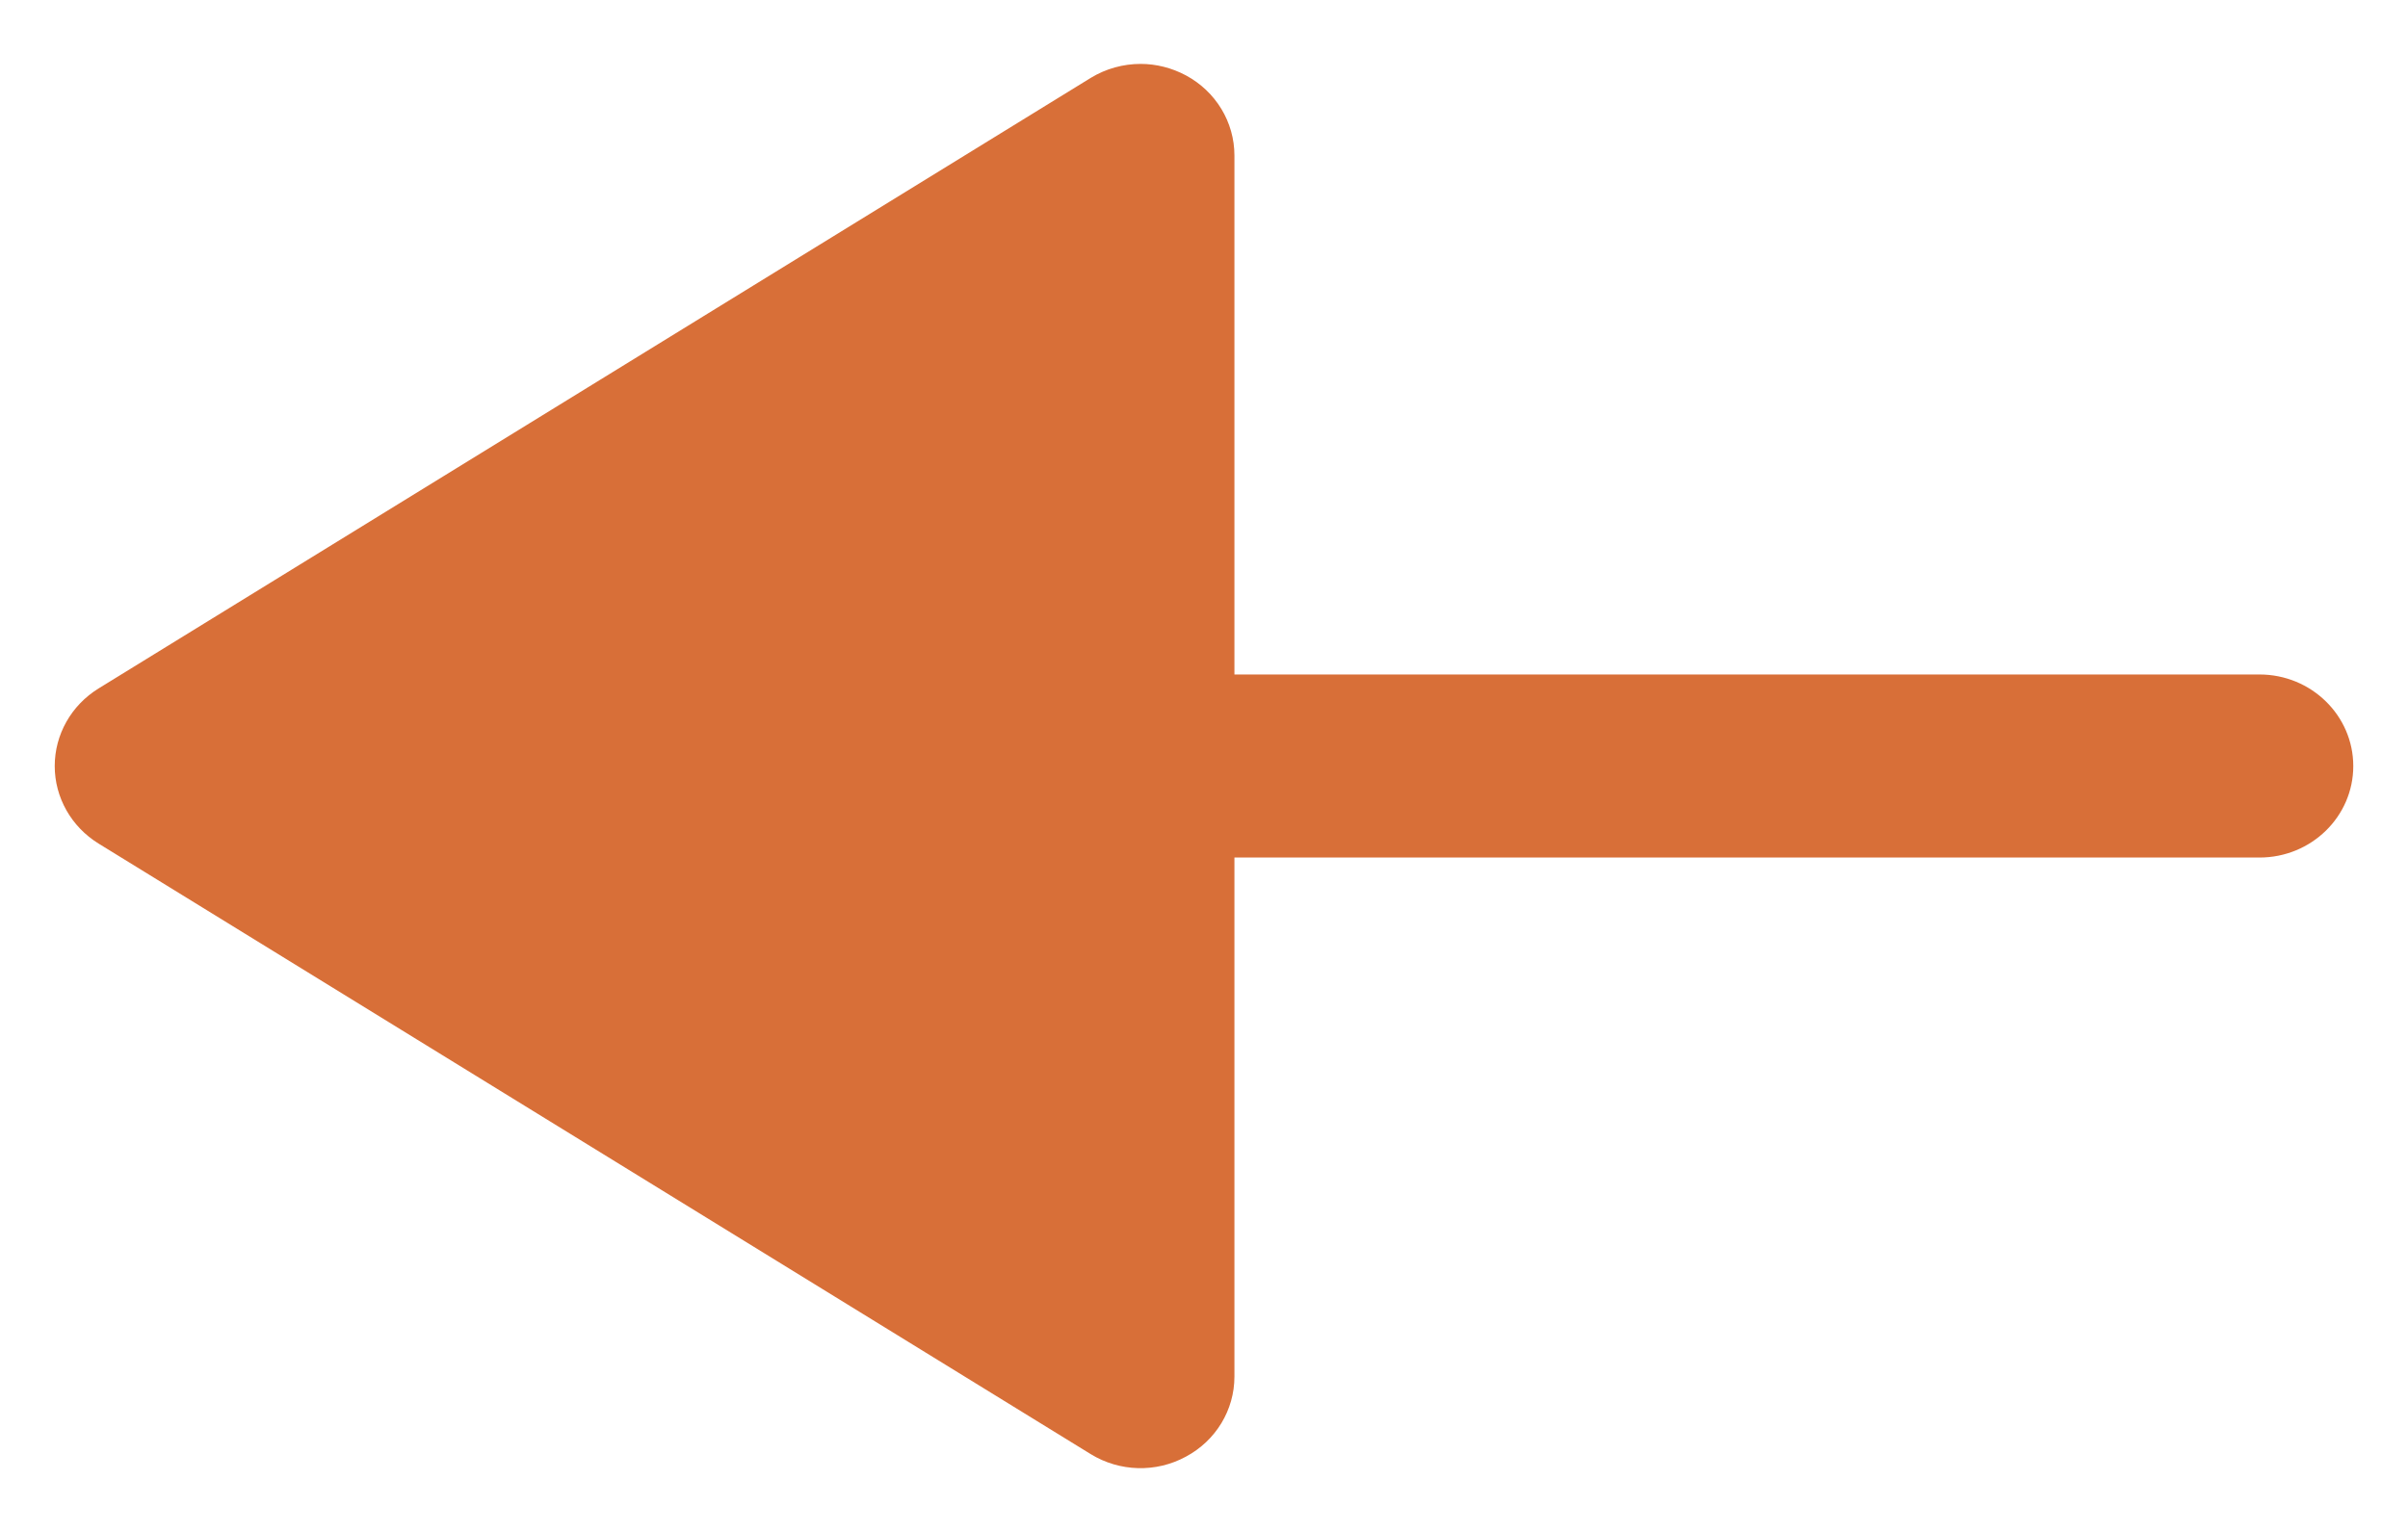 <svg width="22" height="14" viewBox="0 0 22 14" fill="none" xmlns="http://www.w3.org/2000/svg">
<path d="M10.835 0.689C11.108 0.836 11.278 1.116 11.278 1.421V6.164H20.643C21.116 6.164 21.5 6.539 21.5 7.001C21.5 7.463 21.116 7.837 20.643 7.837H11.278V12.581C11.278 12.886 11.108 13.166 10.835 13.312C10.562 13.461 10.228 13.451 9.965 13.289L0.9 7.709C0.651 7.555 0.5 7.288 0.5 7.001C0.5 6.713 0.651 6.446 0.9 6.292L9.965 0.712C10.104 0.627 10.263 0.584 10.421 0.584C10.563 0.584 10.706 0.62 10.835 0.689Z" fill="#D86F38"/>
</svg>
